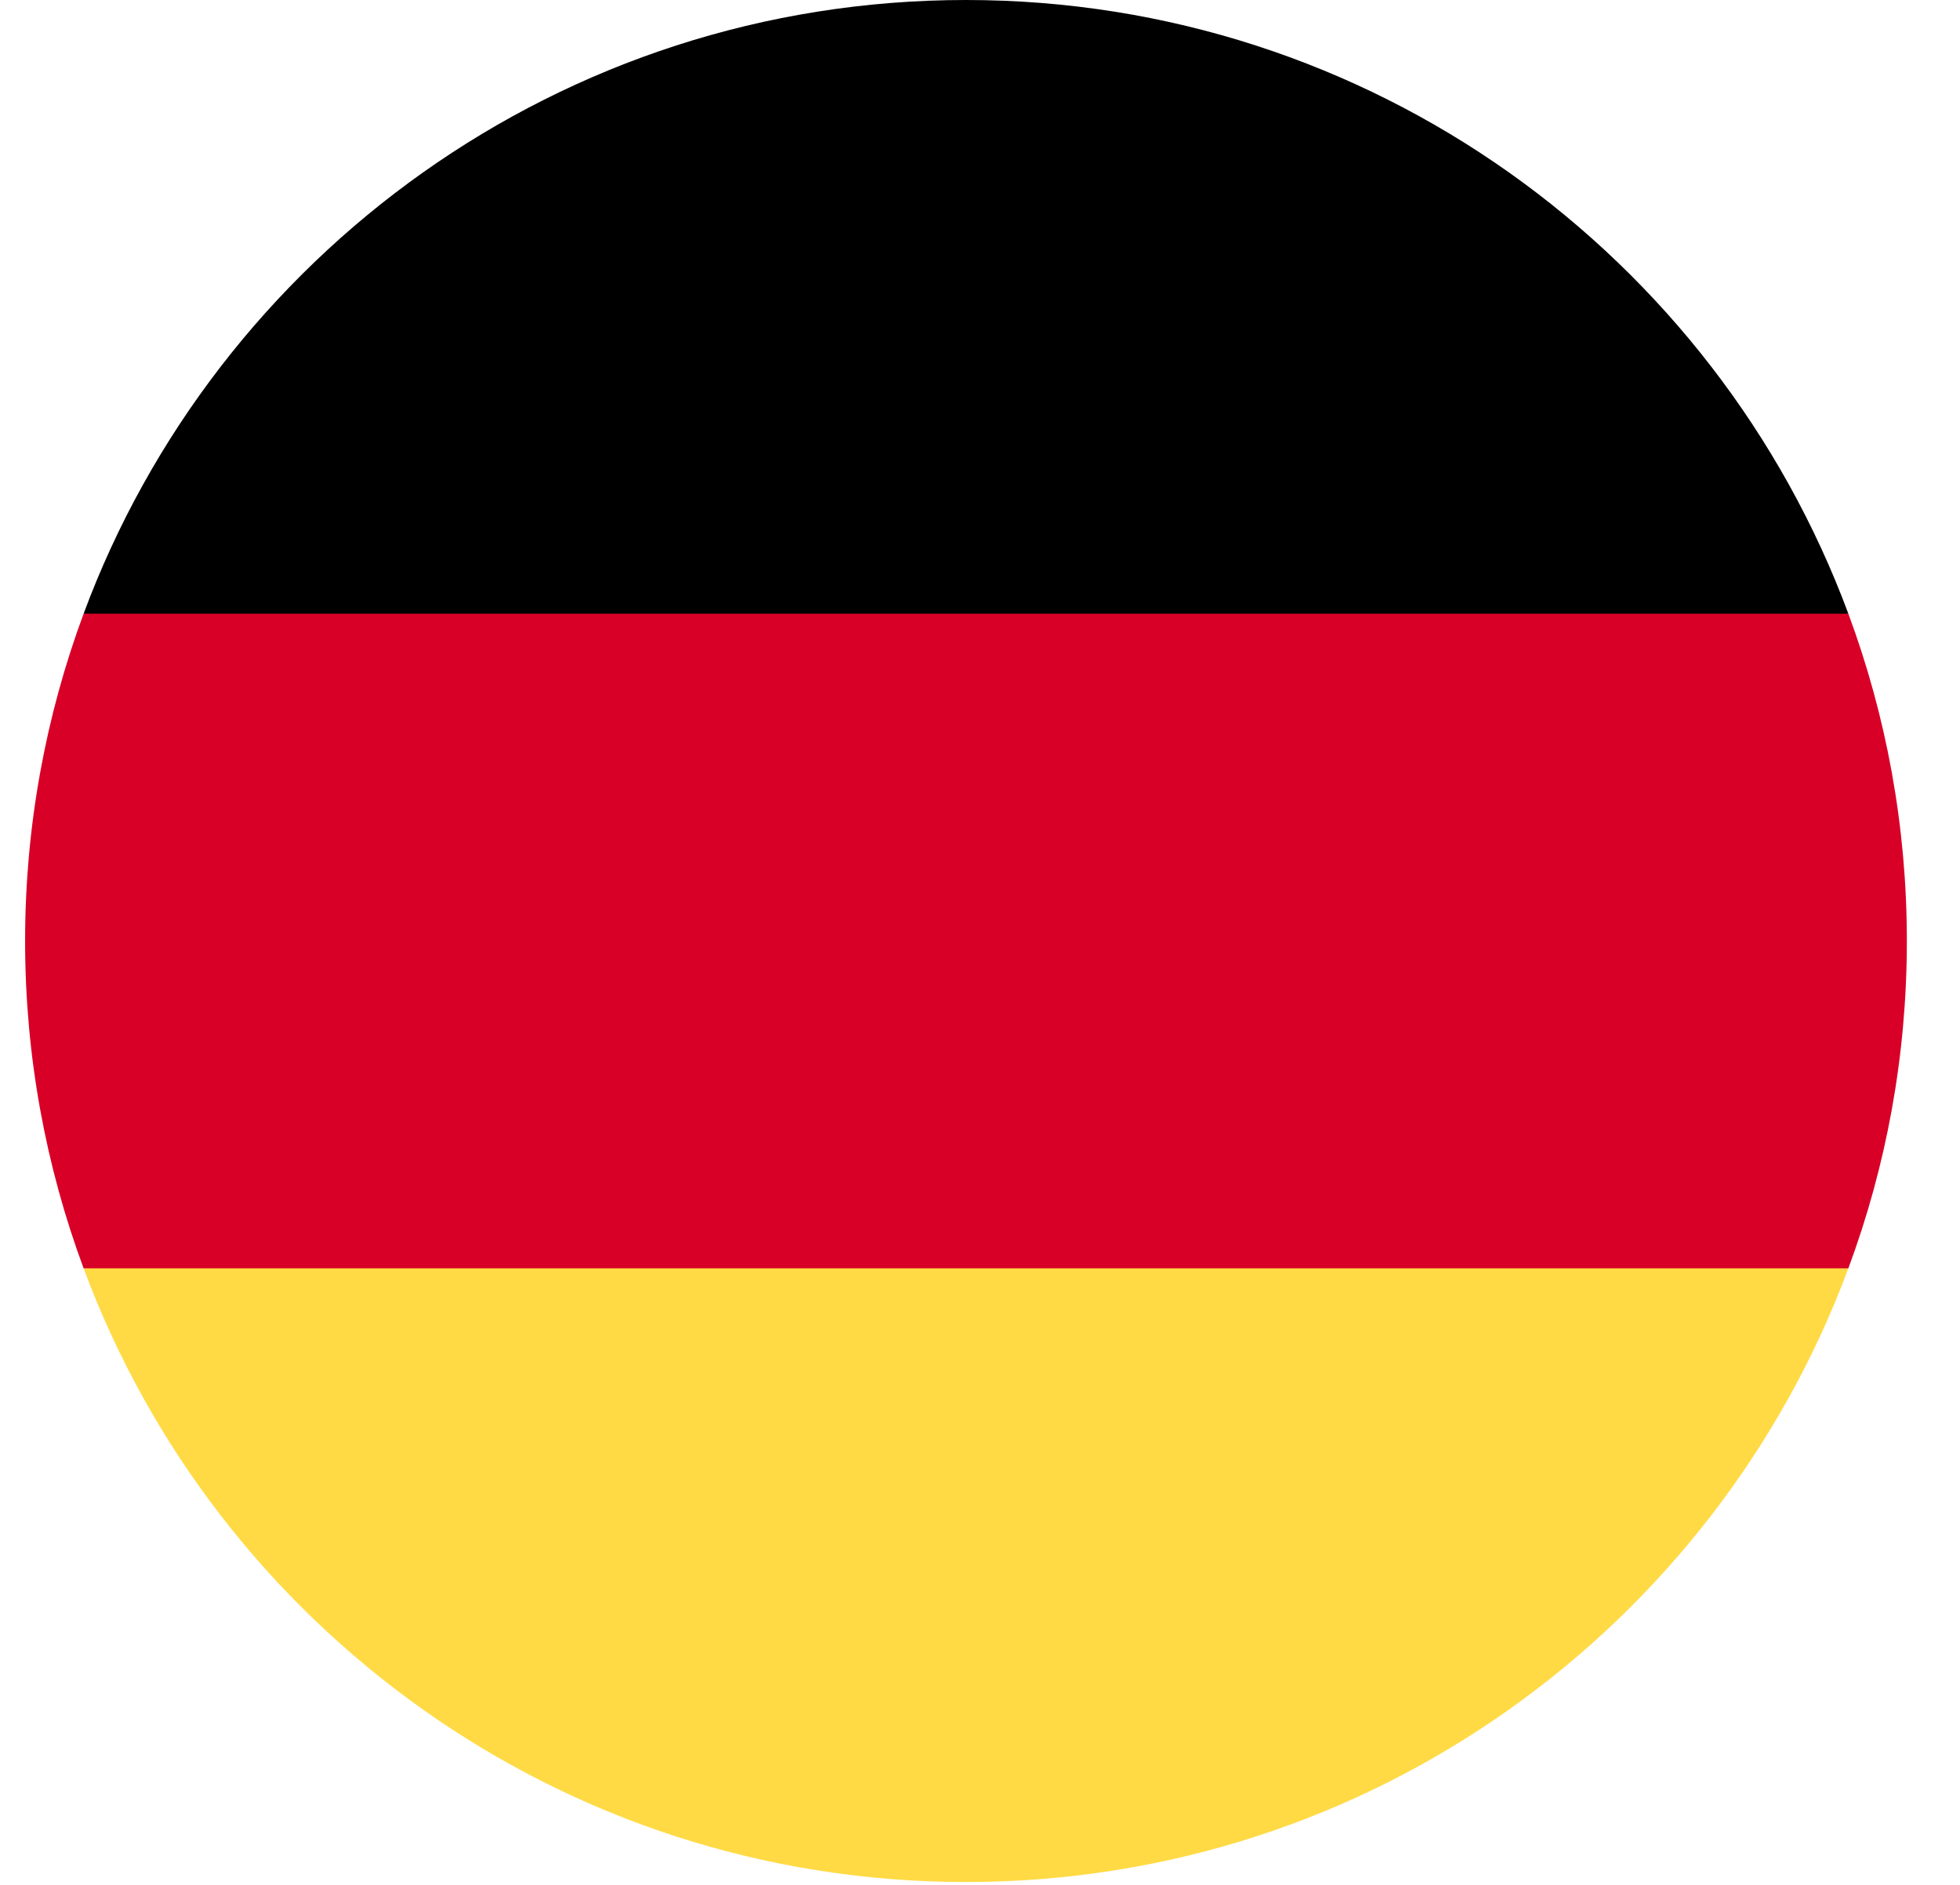 <?xml version="1.0" encoding="UTF-8"?>
<svg width="26px" height="25px" viewBox="0 0 26 25" version="1.1" xmlns="http://www.w3.org/2000/svg" xmlns:xlink="http://www.w3.org/1999/xlink">
    <title>Germany</title>
    <g id="Desktop-V3" stroke="none" stroke-width="1" fill="none" fill-rule="evenodd">
        <g id="Basic-Wireframe:-Desktop-Copy" transform="translate(-743, -684)">
            <g id="Group-3" transform="translate(570, 578)">
                <g id="Icons/country/germany" transform="translate(173.333, 106)">
                    <g id="Group">
                        <g id="Layer_1">
                            <path d="M0.776,16.822 C2.54,21.575 7.115,24.962 12.481,24.962 C17.848,24.962 22.422,21.575 24.186,16.822 L12.481,15.737 L0.776,16.822 Z" id="Path" fill="#FFDA44"></path>
                            <path d="M12.481,0 C7.115,0 2.54,3.387 0.776,8.14 L12.481,9.225 L24.186,8.14 C22.422,3.387 17.848,0 12.481,0 Z" id="Path" fill="#000000"></path>
                            <path d="M0.776,8.14 C0.275,9.492 0,10.954 0,12.481 C0,14.008 0.275,15.47 0.776,16.822 L24.186,16.822 C24.688,15.47 24.962,14.008 24.962,12.481 C24.962,10.954 24.688,9.492 24.186,8.14 L0.776,8.14 Z" id="Path" fill="#D80027"></path>
                        </g>
                    </g>
                </g>
            </g>
        </g>
    </g>
</svg>